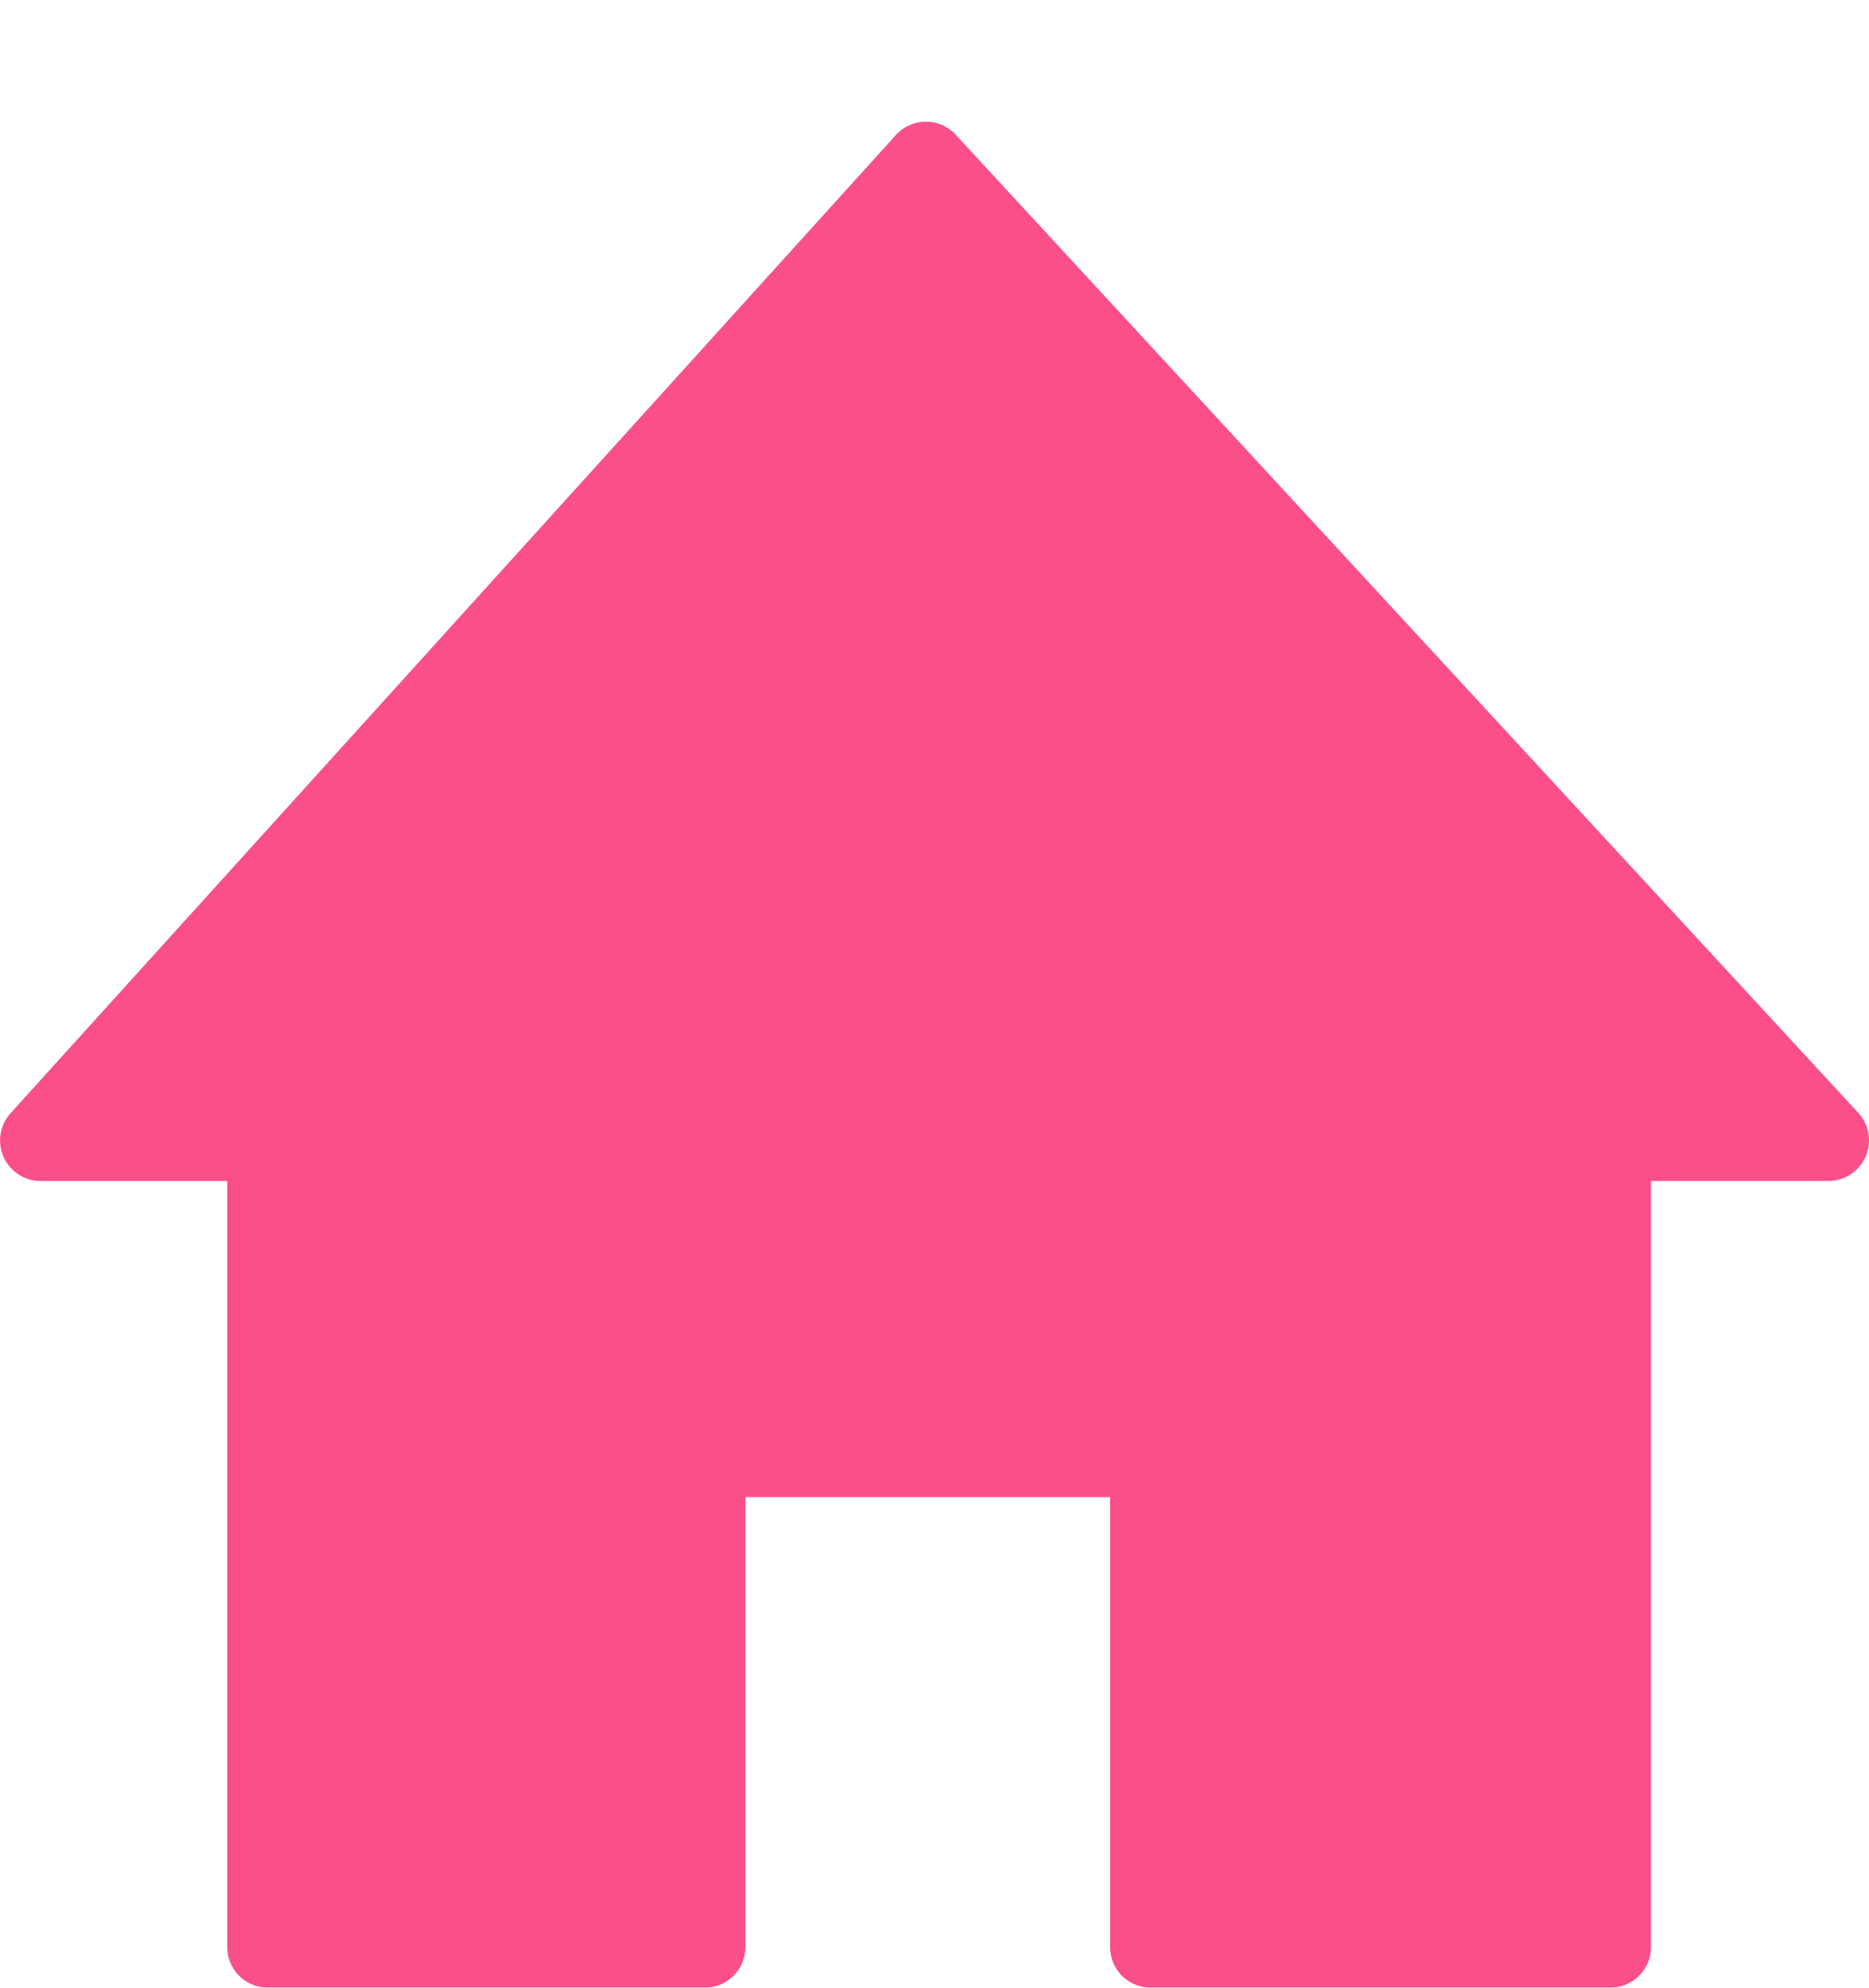 <svg xmlns="http://www.w3.org/2000/svg" xmlns:xlink="http://www.w3.org/1999/xlink" width="46.078" height="49" viewBox="0 0 46.078 49">
  <defs>
    <filter id="Tracé_24" x="0" y="0" width="46.078" height="49" filterUnits="userSpaceOnUse">
      <feOffset dy="3" input="SourceAlpha"/>
      <feGaussianBlur result="blur"/>
      <feFlood flood-opacity="0.161"/>
      <feComposite operator="in" in2="blur"/>
      <feComposite in="SourceGraphic"/>
    </filter>
  </defs>
  <g transform="matrix(1, 0, 0, 1, 0, 0)" filter="url(#Tracé_24)">
    <path id="Tracé_24-2" data-name="Tracé 24" d="M55.752,404.95V385.064h-5.6L71.978,360.95l22.251,24.113H88.852V404.95H77.518V392.858H66.527V404.95Z" transform="translate(-49.15 -359.95)" fill="#fa4f8a" stroke="#fa4f8a" stroke-linejoin="round" stroke-width="2"/>
  </g>
</svg>
